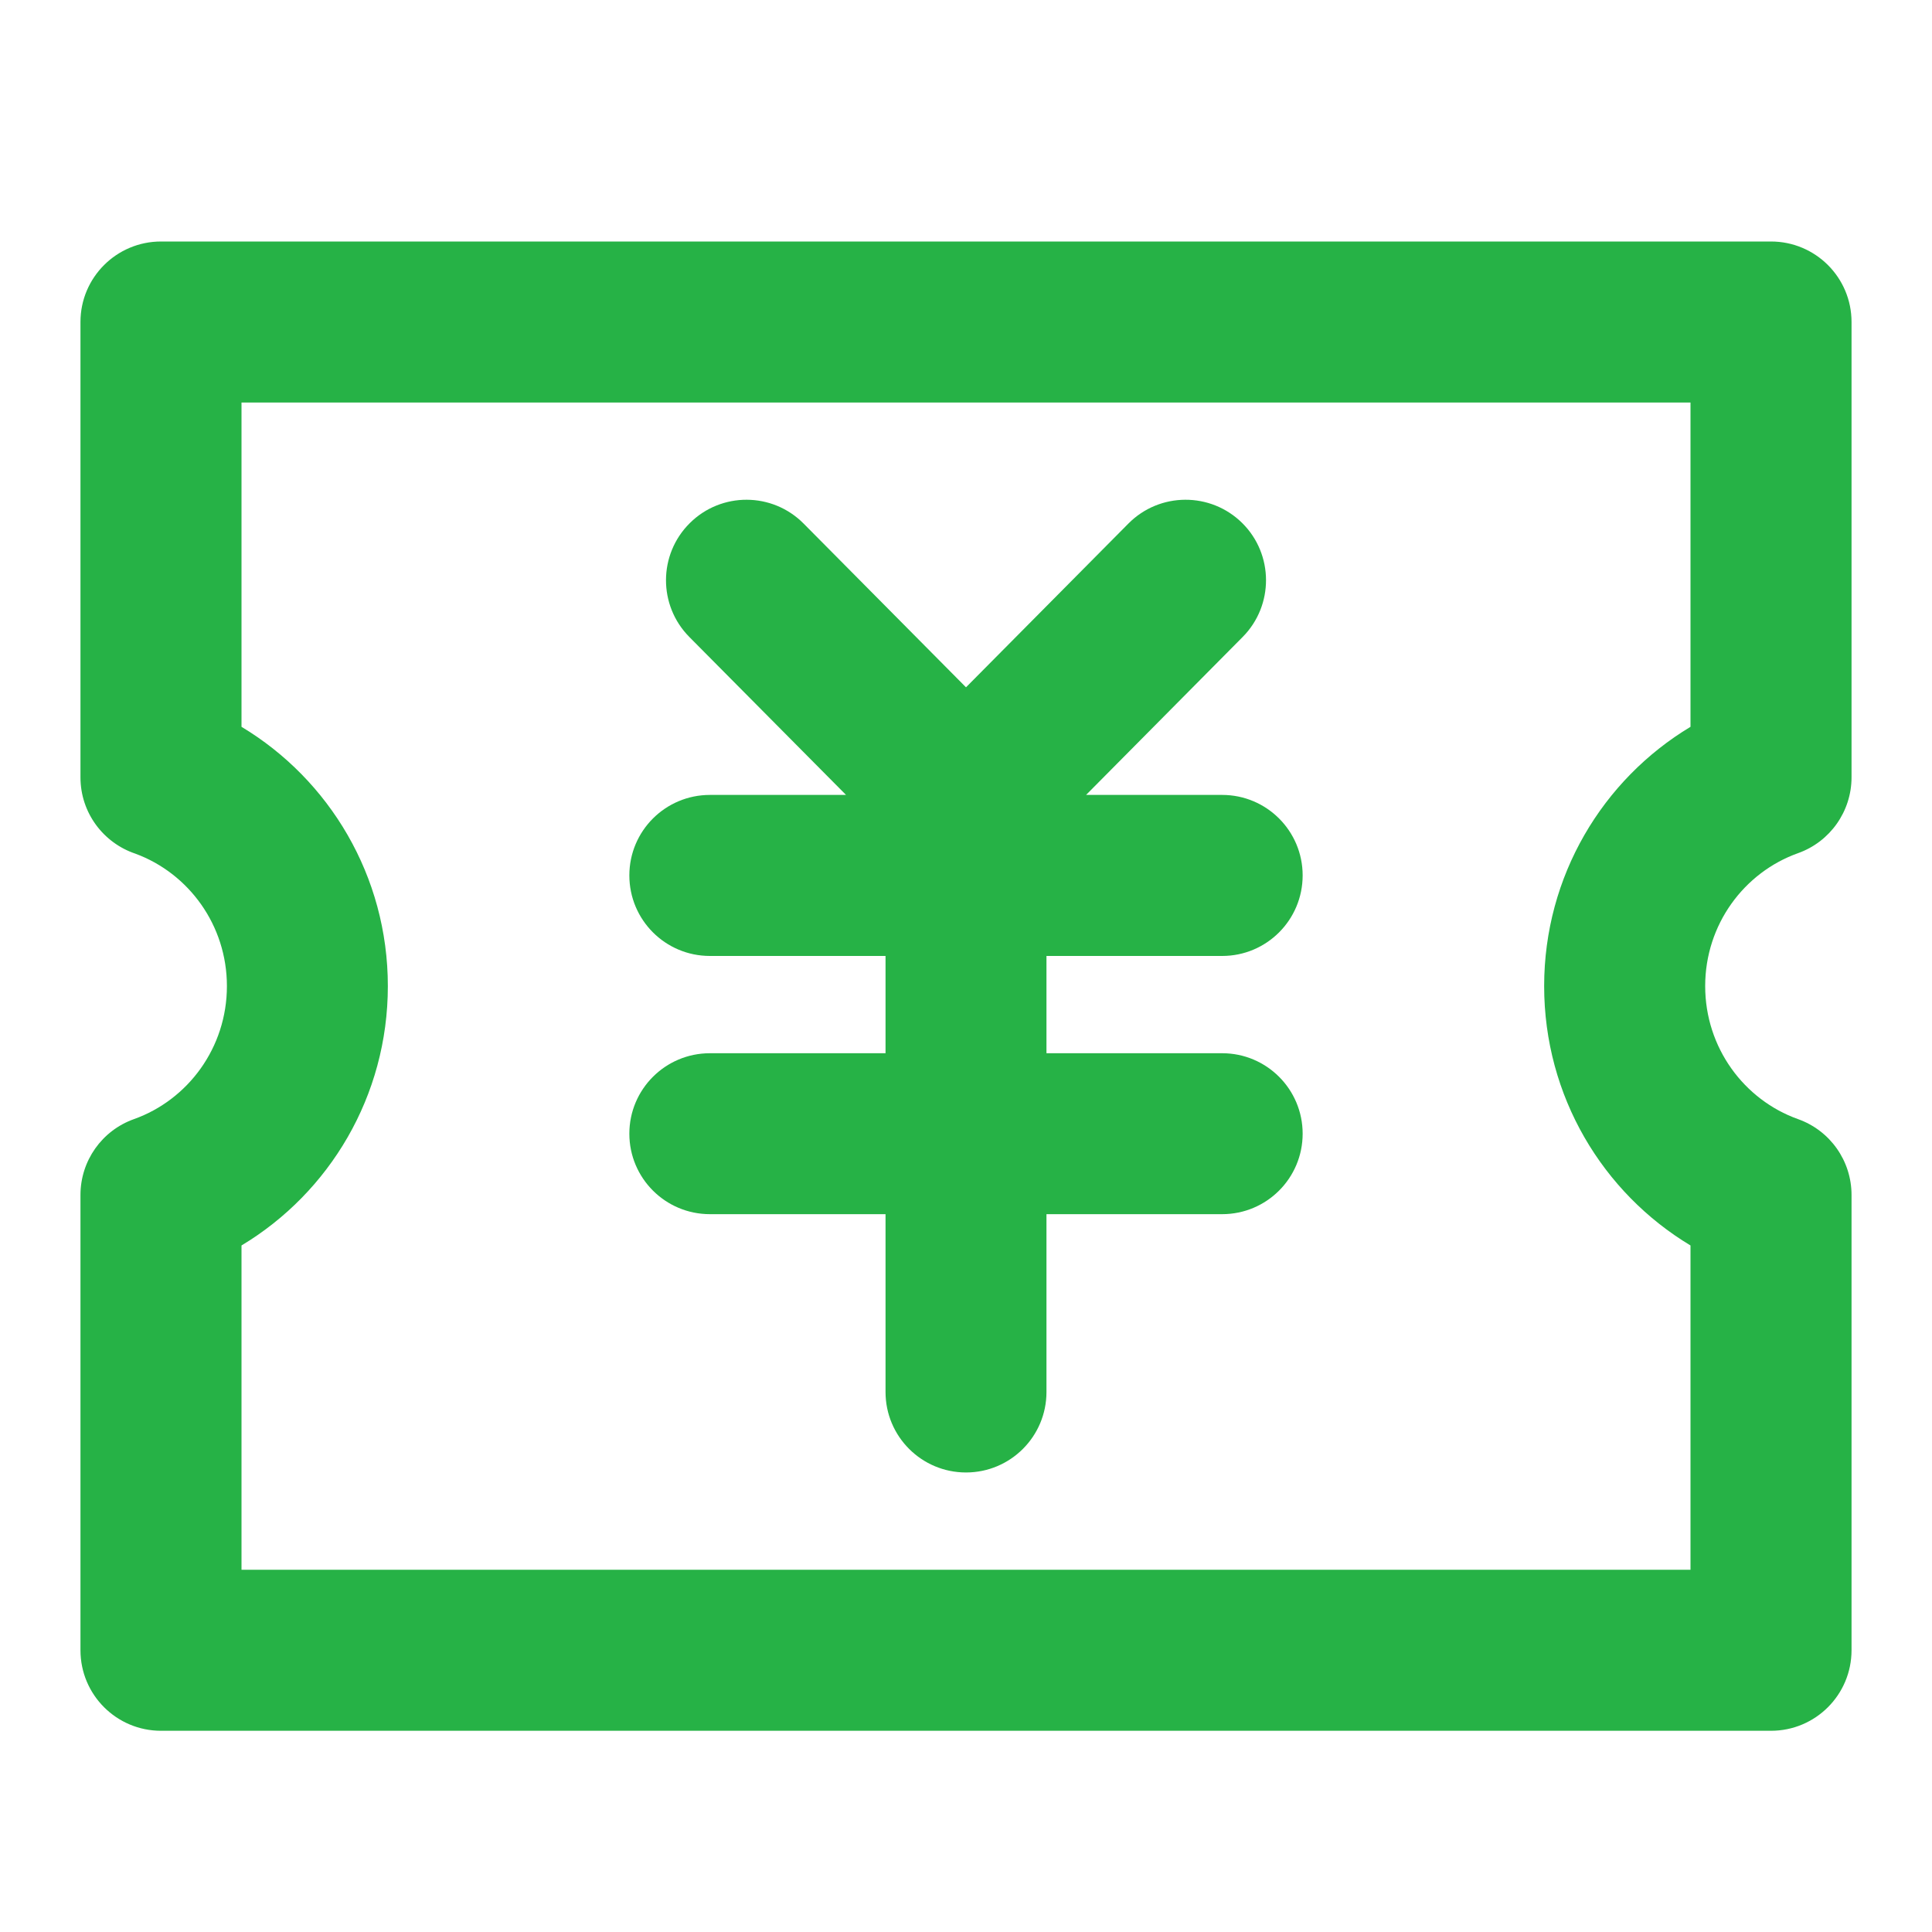 <svg width="20" height="20" viewBox="0 0 20 20" fill="none" xmlns="http://www.w3.org/2000/svg">
<g id="coupon">
<g id="Vector">
<path d="M7.141 5.415C7.467 5.091 7.995 5.093 8.319 5.42L10 7.115L11.681 5.42C12.005 5.093 12.533 5.091 12.86 5.415C13.186 5.739 13.188 6.267 12.864 6.594L11.243 8.229H12.652C13.112 8.229 13.485 8.602 13.485 9.062C13.485 9.523 13.112 9.896 12.652 9.896H10.833V10.903H12.652C13.112 10.903 13.485 11.276 13.485 11.736C13.485 12.196 13.112 12.569 12.652 12.569H10.833V14.41C10.833 14.87 10.46 15.243 10 15.243C9.54 15.243 9.167 14.87 9.167 14.41V12.569H7.349C6.888 12.569 6.515 12.196 6.515 11.736C6.515 11.276 6.888 10.903 7.349 10.903H9.167V9.896H7.349C6.888 9.896 6.515 9.523 6.515 9.062C6.515 8.602 6.888 8.229 7.349 8.229H8.758L7.136 6.594C6.812 6.267 6.814 5.739 7.141 5.415Z" fill="#26B246"/>
<path fill-rule="evenodd" clip-rule="evenodd" d="M0.833 3.333C0.833 2.873 1.206 2.5 1.667 2.5H18.333C18.794 2.5 19.167 2.873 19.167 3.333V8.047C19.167 8.399 18.945 8.714 18.613 8.832C18.055 9.031 17.652 9.57 17.652 10.208C17.652 10.846 18.055 11.386 18.613 11.585C18.945 11.703 19.167 12.017 19.167 12.37V17.083C19.167 17.544 18.794 17.917 18.333 17.917H1.667C1.206 17.917 0.833 17.544 0.833 17.083V12.37C0.833 12.017 1.055 11.703 1.387 11.585C1.945 11.386 2.349 10.846 2.349 10.208C2.349 9.576 1.952 9.04 1.401 8.837C1.071 8.726 0.833 8.415 0.833 8.047V3.333ZM2.5 4.167V7.524C3.409 8.07 4.015 9.069 4.015 10.208C4.015 11.348 3.409 12.347 2.5 12.893V16.25H17.5V12.893C16.591 12.347 15.985 11.348 15.985 10.208C15.985 9.069 16.591 8.07 17.5 7.524V4.167H2.5Z" fill="#26B246"/>
</g>
</g>
</svg>
